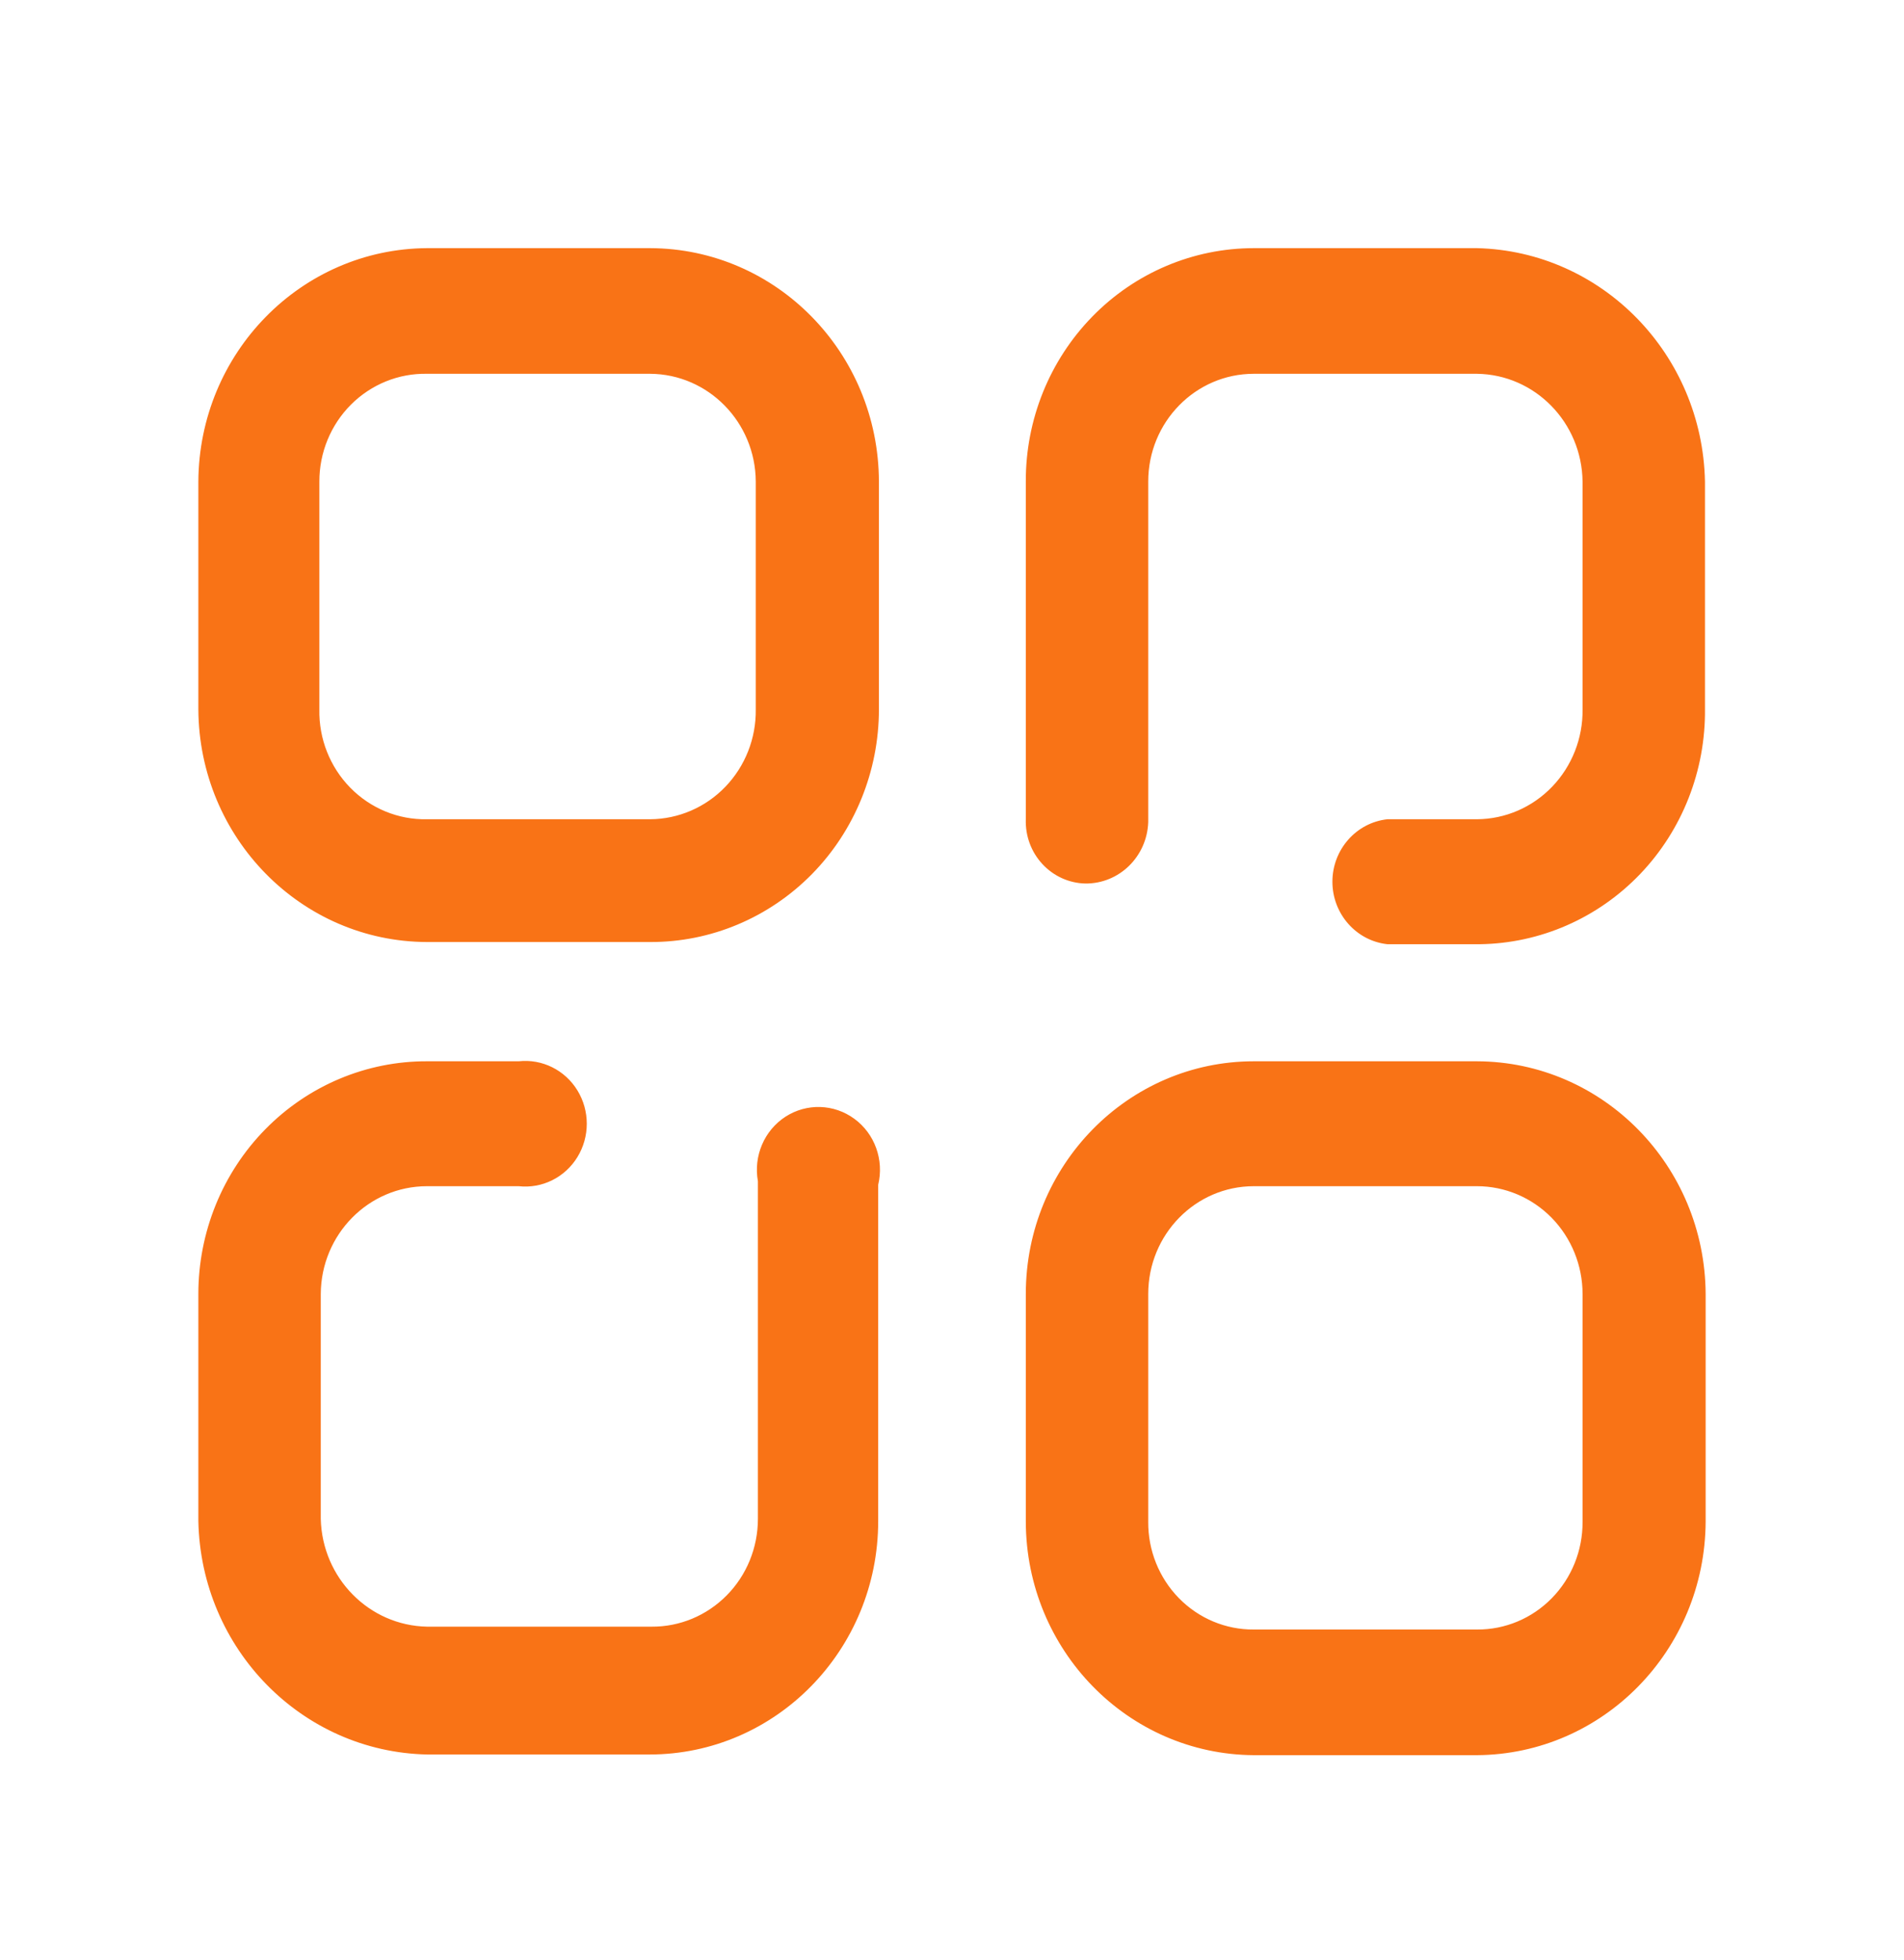 <svg width="34" height="35" viewBox="0 0 34 35" fill="none" xmlns="http://www.w3.org/2000/svg">
<path fill-rule="evenodd" clip-rule="evenodd" d="M30.446 8.601V12.656C30.459 13.758 30.043 14.821 29.289 15.61C28.534 16.399 27.504 16.85 26.424 16.864H24.775C24.217 16.803 23.793 16.321 23.793 15.748C23.793 15.175 24.217 14.693 24.775 14.632H26.374C26.88 14.629 27.363 14.42 27.717 14.051C28.071 13.682 28.267 13.185 28.26 12.669V8.601C28.247 7.544 27.41 6.69 26.374 6.676H22.39C21.348 6.676 20.504 7.538 20.504 8.601V14.683C20.483 15.3 19.984 15.787 19.379 15.78C19.089 15.773 18.813 15.648 18.614 15.432C18.414 15.217 18.308 14.929 18.318 14.632V8.601C18.314 7.497 18.742 6.436 19.506 5.654C20.27 4.871 21.308 4.432 22.39 4.432H26.374C28.605 4.486 30.4 6.323 30.446 8.601ZM11.61 4.432H7.626C5.376 4.446 3.555 6.304 3.542 8.601V12.669C3.555 14.963 5.378 16.819 7.626 16.825H11.61C12.693 16.829 13.731 16.392 14.498 15.613C15.264 14.833 15.695 13.773 15.695 12.669V8.601C15.688 6.301 13.863 4.439 11.61 4.432ZM13.496 12.669C13.503 13.185 13.308 13.682 12.954 14.051C12.6 14.42 12.116 14.629 11.61 14.632H7.626C7.113 14.643 6.618 14.439 6.255 14.069C5.892 13.698 5.692 13.193 5.703 12.669V8.601C5.702 8.084 5.906 7.588 6.268 7.226C6.63 6.864 7.119 6.666 7.626 6.676H11.61C12.649 6.683 13.49 7.541 13.496 8.601V12.669ZM22.39 18.955H26.374C28.622 18.962 30.445 20.817 30.458 23.111V27.179C30.445 29.476 28.624 31.334 26.374 31.348H22.39C20.142 31.334 18.325 29.474 18.318 27.179V23.111C18.318 20.816 20.141 18.955 22.39 18.955ZM27.711 28.544C28.066 28.182 28.263 27.691 28.26 27.179V23.111C28.26 22.601 28.061 22.111 27.708 21.75C27.354 21.389 26.874 21.186 26.374 21.186H22.39C21.348 21.186 20.504 22.048 20.504 23.111V27.179C20.5 27.691 20.698 28.182 21.052 28.544C21.407 28.906 21.888 29.108 22.39 29.104H26.374C26.875 29.108 27.357 28.906 27.711 28.544ZM3.542 27.166V23.111C3.542 22.007 3.972 20.948 4.739 20.168C5.505 19.388 6.544 18.951 7.626 18.955H9.262C9.681 18.909 10.088 19.111 10.311 19.475C10.534 19.839 10.534 20.302 10.311 20.666C10.088 21.03 9.681 21.232 9.262 21.186H7.626C6.582 21.186 5.734 22.046 5.728 23.111V27.128C5.754 28.185 6.591 29.033 7.626 29.053H11.635C12.138 29.057 12.621 28.855 12.977 28.494C13.334 28.133 13.534 27.641 13.534 27.128V21.097C13.453 20.646 13.647 20.191 14.026 19.945C14.405 19.7 14.892 19.715 15.256 19.982C15.621 20.249 15.789 20.716 15.682 21.161V27.166C15.682 29.469 13.854 31.336 11.598 31.336H7.626C5.39 31.288 3.588 29.449 3.542 27.166Z" fill="#F97316"/>
</svg>
